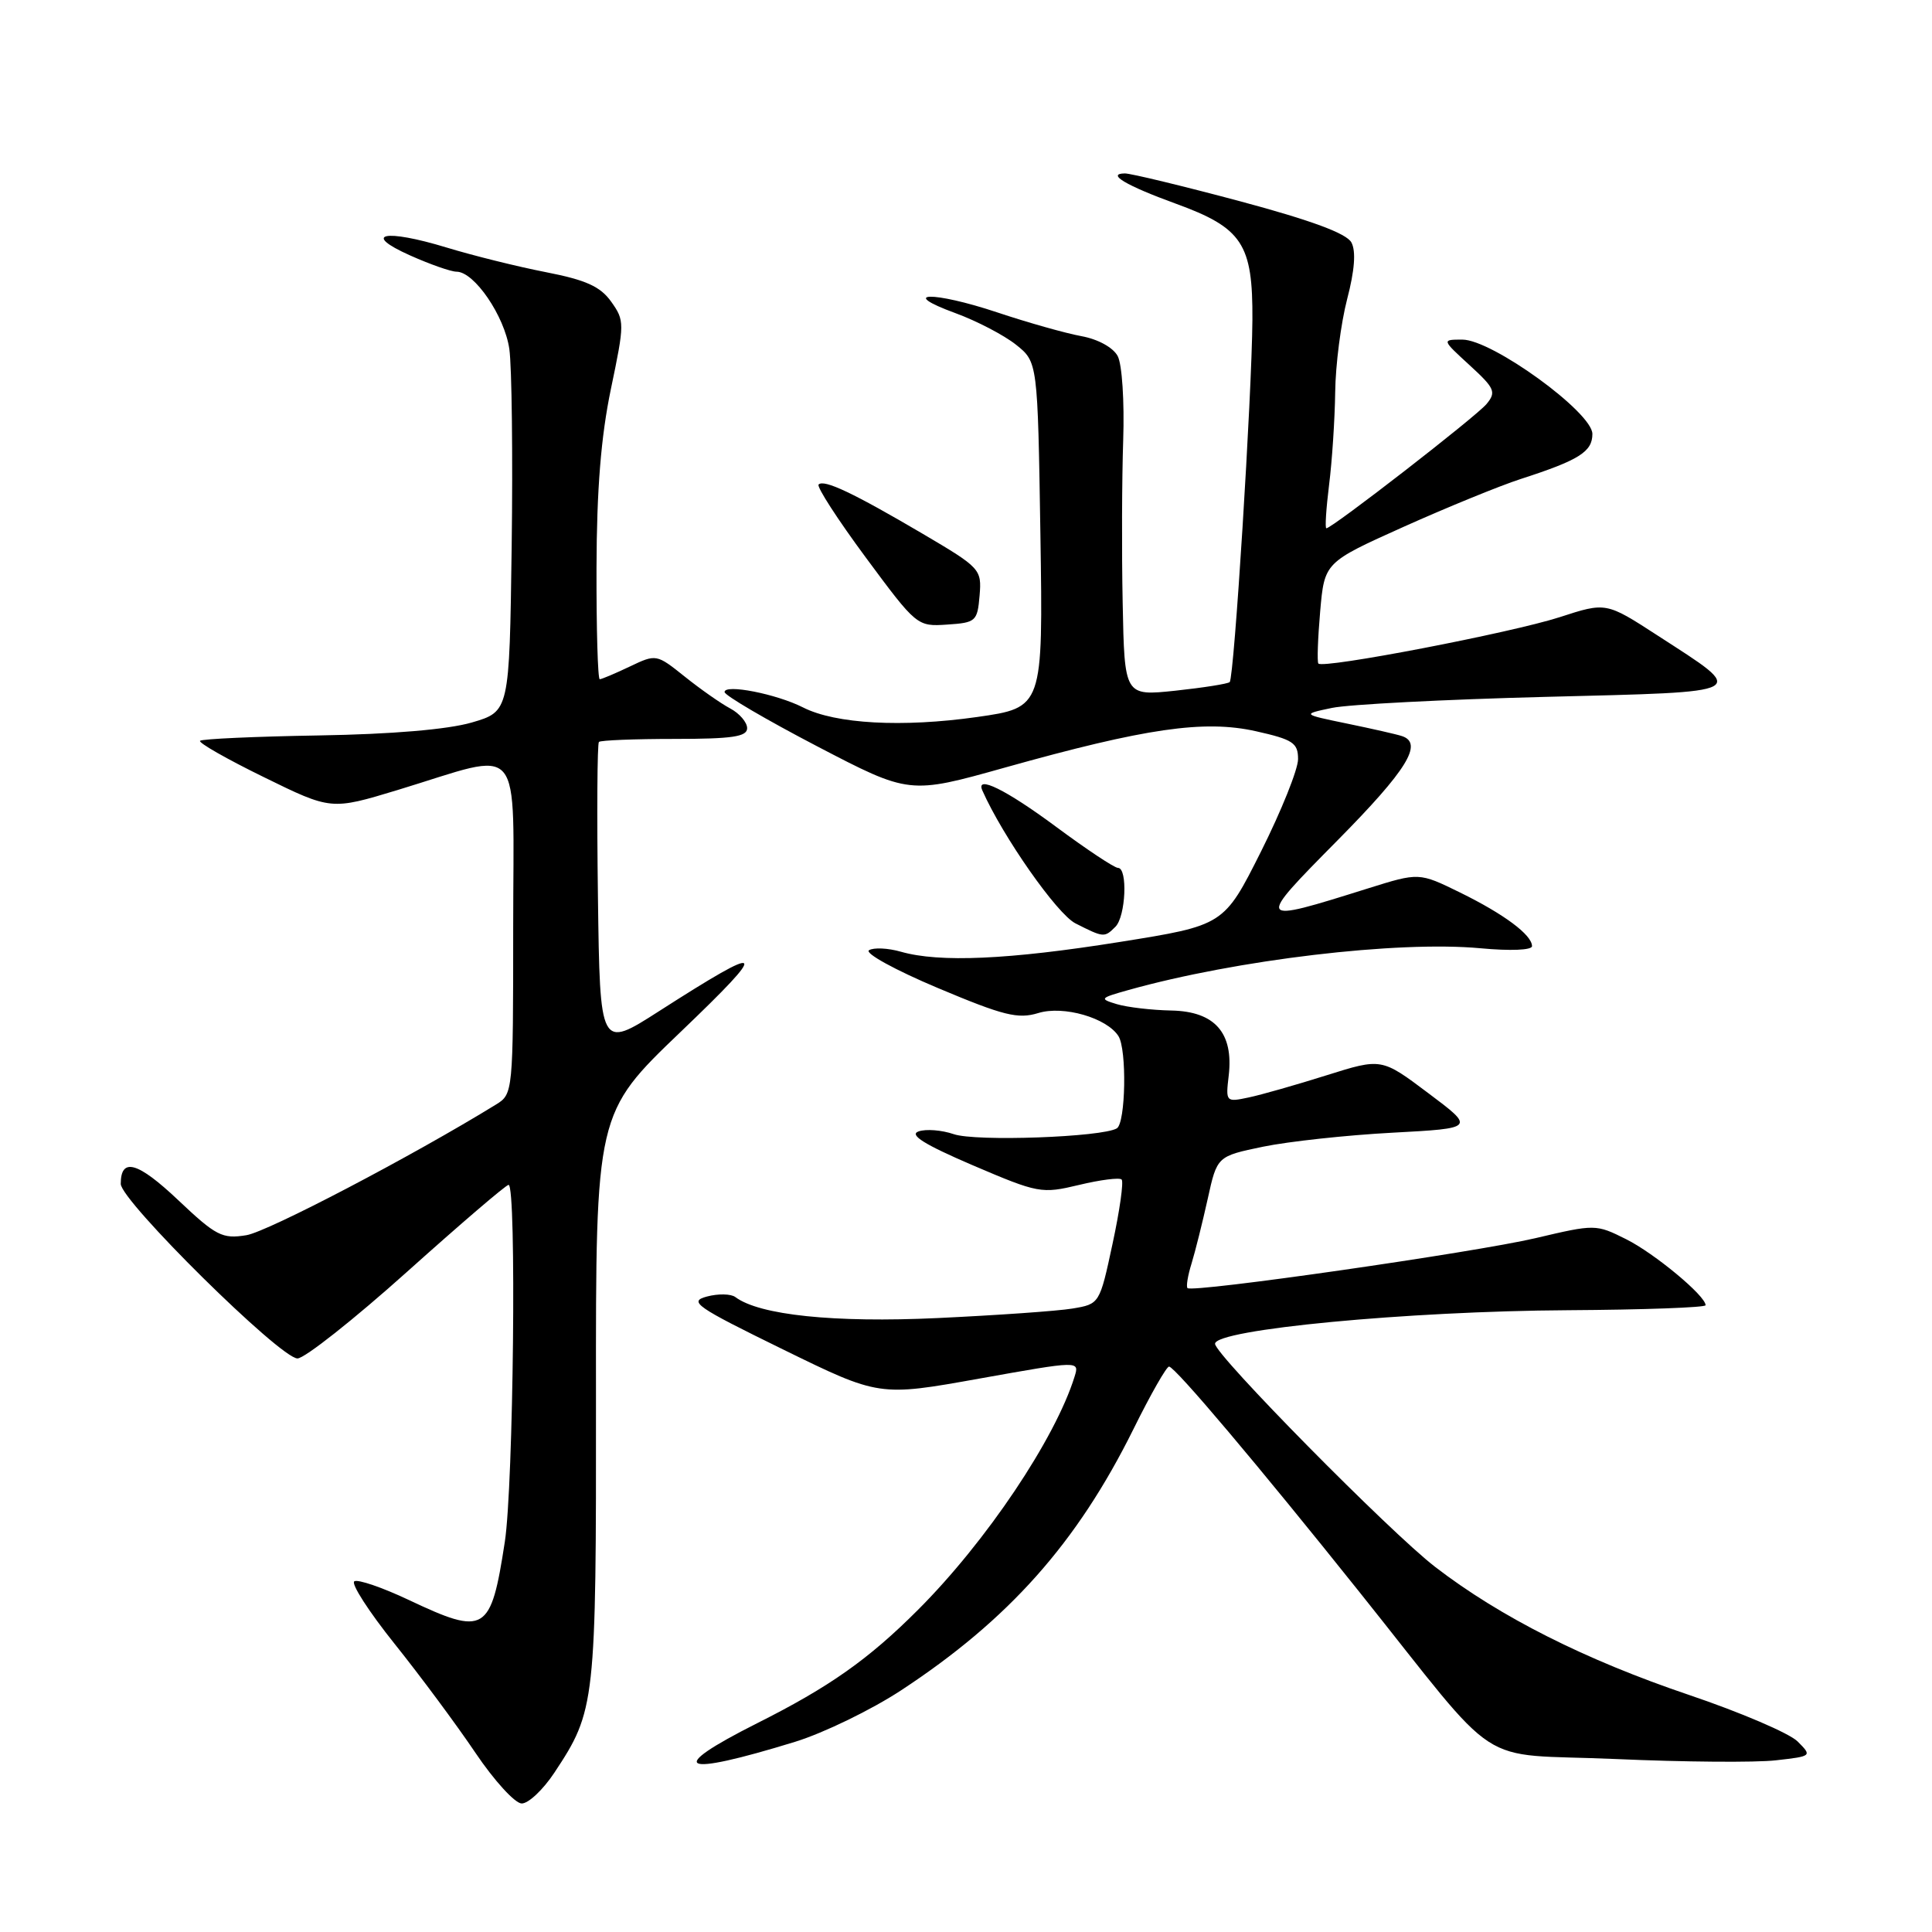 <?xml version="1.0" encoding="UTF-8" standalone="no"?>
<!DOCTYPE svg PUBLIC "-//W3C//DTD SVG 1.1//EN" "http://www.w3.org/Graphics/SVG/1.1/DTD/svg11.dtd" >
<svg xmlns="http://www.w3.org/2000/svg" xmlns:xlink="http://www.w3.org/1999/xlink" version="1.1" viewBox="0 0 256 256">
 <g >
 <path fill="currentColor"
d=" M 73.45 234.90 C 78.91 226.65 79.00 225.80 78.97 185.12 C 78.94 147.50 78.94 147.50 90.22 136.70 C 102.11 125.32 101.60 124.84 87.32 133.99 C 79.50 139.00 79.50 139.00 79.23 118.86 C 79.08 107.77 79.14 98.53 79.36 98.31 C 79.58 98.09 84.09 97.91 89.38 97.91 C 97.02 97.91 99.00 97.62 99.00 96.49 C 99.00 95.71 97.99 94.53 96.75 93.87 C 95.51 93.21 92.81 91.32 90.74 89.66 C 86.99 86.66 86.95 86.65 83.45 88.32 C 81.52 89.24 79.72 90.00 79.47 90.00 C 79.21 90.00 79.02 83.36 79.04 75.25 C 79.07 64.82 79.63 57.87 80.95 51.53 C 82.77 42.82 82.77 42.49 80.99 39.98 C 79.55 37.96 77.65 37.10 72.32 36.06 C 68.57 35.33 62.66 33.86 59.18 32.80 C 50.94 30.29 47.86 30.95 54.33 33.84 C 56.99 35.03 59.76 36.00 60.49 36.00 C 62.85 36.00 66.86 41.88 67.49 46.25 C 67.82 48.59 67.96 60.35 67.80 72.39 C 67.50 94.28 67.50 94.28 62.50 95.74 C 59.32 96.66 51.93 97.29 42.23 97.45 C 33.83 97.59 26.76 97.91 26.51 98.16 C 26.26 98.41 30.06 100.58 34.97 102.98 C 43.88 107.35 43.88 107.35 52.69 104.68 C 69.67 99.52 68.00 97.53 68.00 122.85 C 68.00 144.70 67.97 144.97 65.75 146.34 C 54.64 153.18 35.48 163.21 32.65 163.67 C 29.45 164.19 28.63 163.77 23.62 159.03 C 18.25 153.95 16.00 153.31 16.00 156.87 C 16.00 159.11 37.14 180.00 39.42 180.00 C 40.36 180.00 46.91 174.82 53.96 168.50 C 61.01 162.18 67.05 157.00 67.39 157.00 C 68.46 157.00 68.04 196.84 66.89 204.31 C 65.04 216.35 64.30 216.79 54.16 212.00 C 50.67 210.35 47.43 209.24 46.95 209.53 C 46.47 209.82 48.88 213.56 52.29 217.82 C 55.71 222.09 60.52 228.58 63.00 232.26 C 65.47 235.93 68.23 238.95 69.12 238.97 C 70.01 238.99 71.95 237.16 73.45 234.90 Z  M 105.38 230.79 C 109.16 229.62 115.46 226.56 119.38 223.99 C 133.66 214.62 142.70 204.46 150.17 189.40 C 152.45 184.78 154.59 181.03 154.91 181.08 C 155.76 181.18 166.72 194.16 180.13 210.95 C 199.43 235.10 195.06 232.25 214.08 233.08 C 223.11 233.48 232.67 233.56 235.32 233.25 C 240.11 232.71 240.13 232.69 238.19 230.75 C 237.11 229.67 230.64 226.90 223.81 224.59 C 210.03 219.93 198.77 214.25 190.16 207.62 C 184.21 203.04 161.00 179.52 161.00 178.06 C 161.00 176.16 186.54 173.73 207.75 173.61 C 217.79 173.55 226.00 173.25 226.00 172.95 C 226.00 171.70 219.23 166.08 215.47 164.20 C 211.47 162.20 211.36 162.20 203.47 164.06 C 195.37 165.96 158.00 171.33 157.35 170.68 C 157.15 170.48 157.39 169.01 157.89 167.41 C 158.38 165.81 159.34 161.96 160.03 158.85 C 161.27 153.21 161.27 153.21 167.38 151.94 C 170.75 151.25 178.44 150.41 184.48 150.09 C 195.46 149.50 195.46 149.50 189.26 144.85 C 183.06 140.19 183.06 140.19 175.78 142.48 C 171.78 143.74 167.13 145.07 165.45 145.42 C 162.44 146.06 162.40 146.01 162.81 142.53 C 163.47 136.86 160.98 134.02 155.23 133.90 C 152.63 133.85 149.38 133.47 148.00 133.06 C 145.64 132.35 145.72 132.25 149.50 131.19 C 163.83 127.17 185.21 124.63 196.17 125.65 C 200.13 126.02 203.00 125.90 203.00 125.37 C 203.00 123.88 199.29 121.12 193.46 118.26 C 188.03 115.60 188.03 115.60 181.26 117.72 C 166.31 122.41 166.31 122.40 177.25 111.33 C 186.45 102.02 188.64 98.47 185.75 97.53 C 185.06 97.30 181.80 96.56 178.50 95.88 C 172.50 94.64 172.50 94.64 176.50 93.80 C 178.70 93.34 191.42 92.68 204.76 92.34 C 232.30 91.64 231.65 91.99 219.66 84.22 C 212.81 79.78 212.81 79.78 206.66 81.78 C 200.25 83.85 175.25 88.66 174.69 87.92 C 174.51 87.69 174.62 84.58 174.93 81.01 C 175.50 74.52 175.50 74.52 186.00 69.80 C 191.78 67.21 198.75 64.36 201.50 63.47 C 209.24 60.97 211.00 59.86 211.00 57.50 C 211.00 54.64 197.71 45.00 193.77 45.00 C 191.03 45.00 191.03 45.00 194.73 48.39 C 198.07 51.45 198.29 51.95 196.97 53.54 C 195.59 55.20 176.51 70.00 175.75 70.00 C 175.55 70.00 175.72 67.41 176.11 64.25 C 176.51 61.09 176.87 55.56 176.92 51.96 C 176.96 48.36 177.68 42.82 178.50 39.65 C 179.50 35.83 179.69 33.29 179.07 32.13 C 178.43 30.93 173.75 29.20 164.32 26.67 C 156.72 24.64 149.85 22.98 149.05 22.98 C 146.55 23.01 149.19 24.58 155.78 26.98 C 164.63 30.20 166.01 32.30 165.95 42.38 C 165.88 52.39 163.53 89.81 162.94 90.38 C 162.70 90.61 159.46 91.12 155.75 91.52 C 149.00 92.23 149.00 92.23 148.76 79.87 C 148.62 73.06 148.66 63.37 148.83 58.32 C 149.00 53.19 148.68 48.27 148.10 47.18 C 147.49 46.04 145.48 44.94 143.28 44.54 C 141.20 44.16 136.17 42.74 132.10 41.38 C 123.63 38.56 118.86 38.66 126.62 41.50 C 129.43 42.53 133.03 44.41 134.62 45.67 C 137.50 47.97 137.50 47.97 137.86 70.87 C 138.21 93.76 138.21 93.76 129.45 95.01 C 119.56 96.41 110.72 95.93 106.41 93.74 C 102.88 91.95 96.00 90.60 96.01 91.70 C 96.02 92.14 101.53 95.37 108.26 98.88 C 120.50 105.26 120.50 105.26 133.15 101.71 C 151.81 96.48 159.55 95.36 166.41 96.89 C 171.33 97.99 172.00 98.44 172.00 100.59 C 172.00 101.94 169.79 107.44 167.09 112.83 C 162.18 122.61 162.18 122.61 148.34 124.82 C 133.68 127.16 124.48 127.57 119.38 126.11 C 117.67 125.62 115.76 125.53 115.15 125.91 C 114.53 126.29 118.62 128.54 124.23 130.90 C 132.99 134.59 134.89 135.06 137.59 134.23 C 140.92 133.21 146.66 134.87 148.20 137.29 C 149.33 139.07 149.16 148.78 147.99 149.51 C 146.09 150.68 129.26 151.29 126.37 150.28 C 124.79 149.74 122.69 149.57 121.71 149.92 C 120.43 150.37 122.47 151.65 128.88 154.40 C 137.59 158.12 138.00 158.20 142.98 157.01 C 145.80 156.33 148.34 156.01 148.62 156.29 C 148.91 156.57 148.37 160.40 147.42 164.80 C 145.71 172.78 145.70 172.79 142.10 173.39 C 140.12 173.72 132.08 174.28 124.23 174.65 C 110.50 175.29 100.63 174.26 97.44 171.87 C 96.86 171.43 95.15 171.40 93.66 171.80 C 91.20 172.46 92.18 173.14 103.72 178.79 C 116.50 185.05 116.50 185.05 129.77 182.67 C 143.04 180.30 143.04 180.30 142.39 182.40 C 139.84 190.63 130.69 204.26 121.65 213.30 C 115.08 219.88 109.90 223.53 100.32 228.34 C 88.03 234.53 90.06 235.51 105.38 230.79 Z  M 147.80 122.80 C 149.17 121.43 149.45 115.00 148.14 115.00 C 147.66 115.00 143.95 112.53 139.89 109.52 C 133.29 104.63 129.23 102.63 130.17 104.75 C 132.88 110.86 140.07 121.12 142.50 122.35 C 146.25 124.25 146.34 124.26 147.80 122.80 Z  M 129.80 78.92 C 130.09 75.43 129.92 75.24 122.30 70.75 C 113.10 65.34 109.19 63.48 108.47 64.20 C 108.18 64.48 111.00 68.84 114.72 73.87 C 121.45 82.96 121.53 83.03 125.50 82.76 C 129.31 82.51 129.51 82.33 129.80 78.92 Z "/>
</g>
</svg>